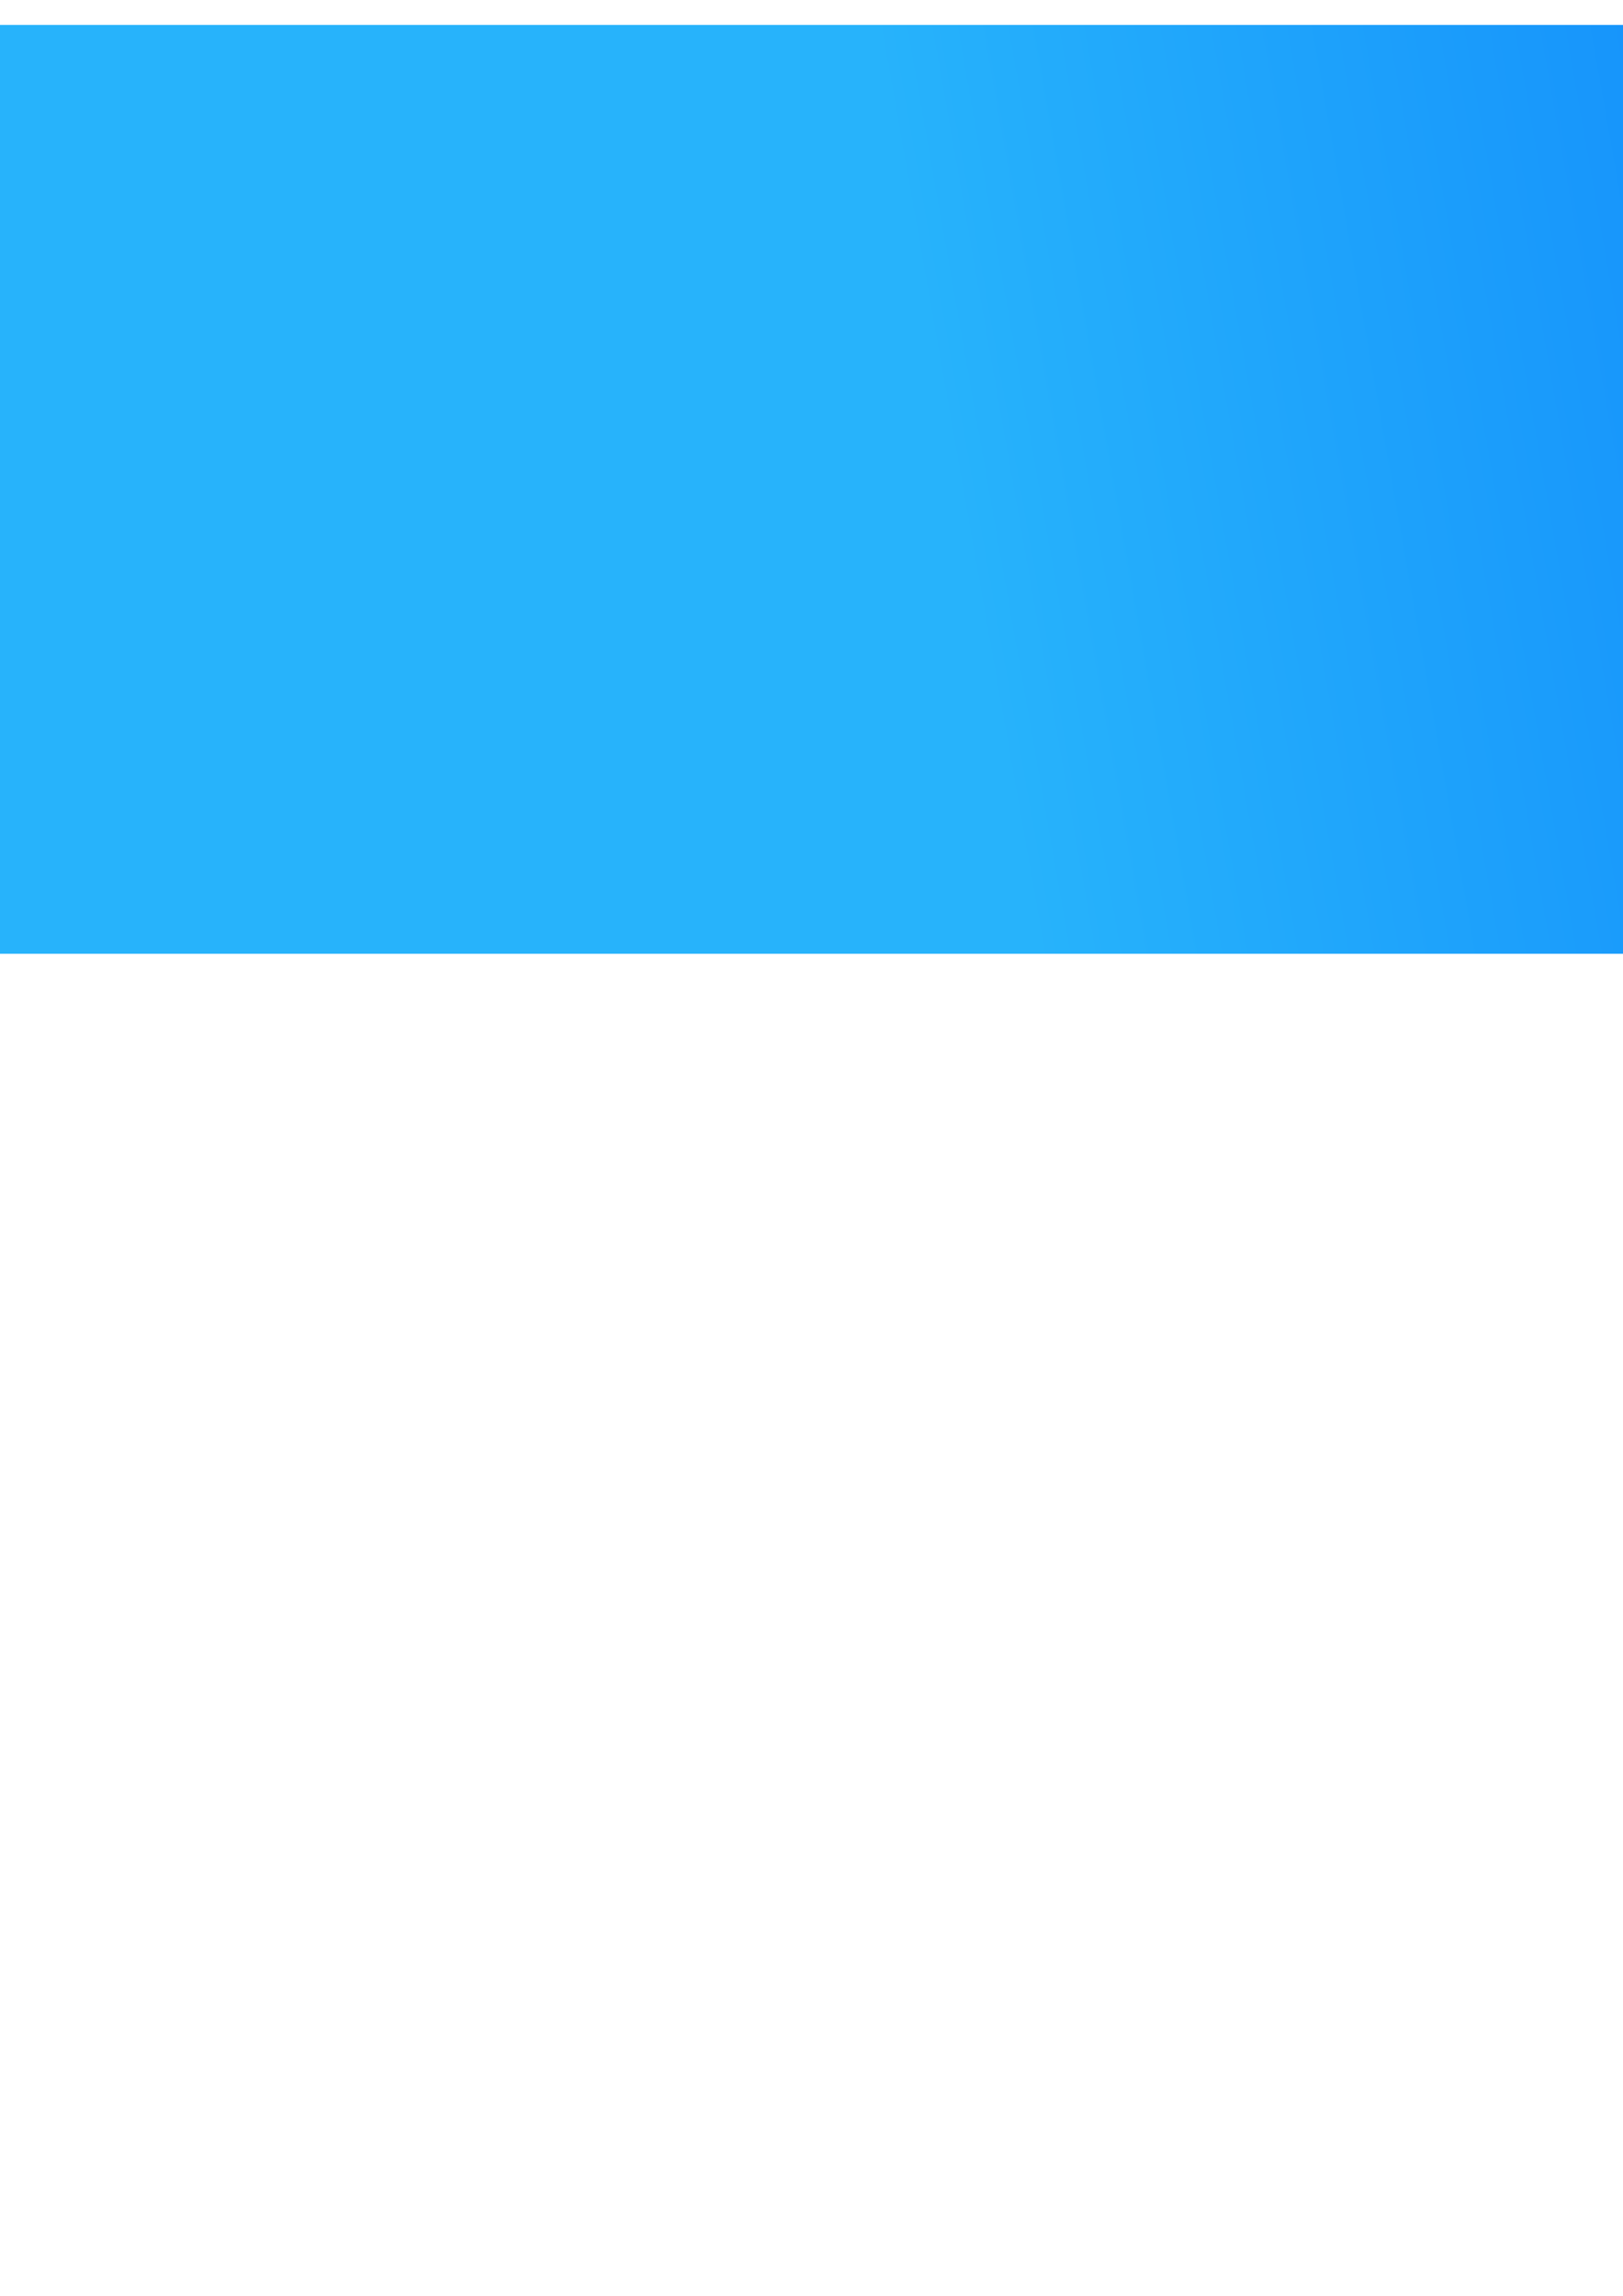 <?xml version="1.0" encoding="UTF-8" standalone="no"?>
<!-- Created with Inkscape (http://www.inkscape.org/) -->

<svg
   xmlns:dc="http://purl.org/dc/elements/1.1/"
   xmlns:cc="http://creativecommons.org/ns#"
   xmlns:rdf="http://www.w3.org/1999/02/22-rdf-syntax-ns#"
   xmlns:svg="http://www.w3.org/2000/svg"
   xmlns="http://www.w3.org/2000/svg"
   xmlns:xlink="http://www.w3.org/1999/xlink"
   xmlns:sodipodi="http://sodipodi.sourceforge.net/DTD/sodipodi-0.dtd"
   xmlns:inkscape="http://www.inkscape.org/namespaces/inkscape"
   width="210mm"
   height="297mm"
   viewBox="0 0 210 297"
   version="1.1"
   id="svg8"
   inkscape:version="0.92.4 5da689c313, 2019-01-14"
   sodipodi:docname="pencil_logo-2.svg">
  <defs
     id="defs2">
    <linearGradient
       inkscape:collect="always"
       id="linearGradient894">
      <stop
         style="stop-color:#27b3fb;stop-opacity:1;"
         offset="0"
         id="stop890" />
      <stop
         style="stop-color:#026ffb;stop-opacity:1"
         offset="1"
         id="stop892" />
    </linearGradient>
    <linearGradient
       inkscape:collect="always"
       xlink:href="#linearGradient894"
       id="linearGradient902"
       gradientUnits="userSpaceOnUse"
       x1="-342.79"
       y1="597.585"
       x2="-83.508"
       y2="551.863" />
    <linearGradient
       inkscape:collect="always"
       xlink:href="#linearGradient894"
       id="linearGradient8092"
       gradientUnits="userSpaceOnUse"
       x1="-342.79"
       y1="597.585"
       x2="-83.508"
       y2="551.863" />
    <linearGradient
       inkscape:collect="always"
       xlink:href="#linearGradient894"
       id="linearGradient8094"
       gradientUnits="userSpaceOnUse"
       x1="-342.79"
       y1="597.585"
       x2="-83.508"
       y2="551.863" />
    <linearGradient
       inkscape:collect="always"
       xlink:href="#linearGradient894"
       id="linearGradient8096"
       gradientUnits="userSpaceOnUse"
       x1="-342.79"
       y1="597.585"
       x2="-83.508"
       y2="551.863" />
  </defs>
  <sodipodi:namedview
     id="base"
     pagecolor="#ffffff"
     bordercolor="#666666"
     borderopacity="1.0"
     inkscape:pageopacity="0.0"
     inkscape:pageshadow="2"
     inkscape:zoom="0.56969052"
     inkscape:cx="370.73341"
     inkscape:cy="898.97771"
     inkscape:document-units="px"
     inkscape:current-layer="layer1"
     showgrid="false"
     showborder="false"
     inkscape:object-paths="true"
     inkscape:snap-intersection-paths="true"
     inkscape:snap-smooth-nodes="true"
     inkscape:window-width="1920"
     inkscape:window-height="1054"
     inkscape:window-x="0"
     inkscape:window-y="0"
     inkscape:window-maximized="1" />
  <g
     inkscape:label="Layer 1"
     inkscape:groupmode="layer"
     id="layer1">
    <flowRoot
       xml:space="preserve"
       id="flowRoot890"
       style="font-style:normal;font-weight:normal;font-size:40px;line-height:1.25;font-family:sans-serif;letter-spacing:0px;word-spacing:0px;fill:url(#linearGradient902);fill-opacity:1;stroke:none"
       transform="matrix(0.833,0,0,0.833,409.985,-426.457)"
       inkscape:export-filename="/mnt/Document/Projects/Terminal/backend/static/images/logo5.png"
       inkscape:export-xdpi="182.13"
       inkscape:export-ydpi="182.13"><flowRegion
         id="flowRegion892"
         style="fill:url(#linearGradient8094);fill-opacity:1;stroke:none"><rect
           id="rect894"
           width="890.955"
           height="144.25"
           x="-729.734"
           y="515.822"
           style="fill:url(#linearGradient8092);fill-opacity:1;stroke:none" /></flowRegion><flowPara
         id="flowPara896"
         style="font-style:normal;font-variant:normal;font-weight:bold;font-stretch:normal;font-size:99.998px;font-family:Helvetica;-inkscape-font-specification:'Helvetica, Bold';font-variant-ligatures:normal;font-variant-caps:normal;font-variant-numeric:normal;font-feature-settings:normal;text-align:center;writing-mode:lr-tb;text-anchor:middle;fill:url(#linearGradient8096);fill-opacity:1;stroke:none">Terminal</flowPara></flowRoot>    <path
       inkscape:connector-curvature="0"
       style="fill:#27b3fb;fill-opacity:1;stroke:none;stroke-width:0.714;stroke-linecap:round;stroke-miterlimit:4;stroke-dasharray:none;stroke-opacity:1"
       d="m -75.525,87.291 a 39.08,39.08 0 0 0 -22.555,7.225 l 22.555,18.391 22.105,-18.761 A 39.08,39.08 0 0 0 -75.525,87.291 Z"
       id="path23270"
       inkscape:export-filename="/mnt/Document/Projects/Terminal/backend/static/images/logo5.png"
       inkscape:export-xdpi="182.13"
       inkscape:export-ydpi="182.13" />
    <path
       inkscape:connector-curvature="0"
       style="fill:#27b3fb;fill-opacity:1;stroke:none;stroke-width:0.219;stroke-opacity:1"
       d="m -75.525,-19.394 -8.599,6.811 v 74.115 c 0,3.251 3.835,5.869 8.599,5.869 4.764,0 8.599,-2.617 8.599,-5.869 v -74.373 z"
       id="path852"
       inkscape:export-filename="/mnt/Document/Projects/Terminal/backend/static/images/logo5.png"
       inkscape:export-xdpi="182.13"
       inkscape:export-ydpi="182.13" />
    <path
       inkscape:connector-curvature="0"
       style="fill:#27b3fb;fill-opacity:1;stroke:none;stroke-width:0.328;stroke-opacity:1"
       d="M -52.954,-2.194 V 66.119 c 0,7.31 7.585,13.195 17.008,13.197 h 0.004 0.008 c 0.11,-4.3e-5 0.219,-0.005 0.328,-0.006 V 11.026 Z"
       id="rect824"
       inkscape:export-filename="/mnt/Document/Projects/Terminal/backend/static/images/logo5.png"
       inkscape:export-xdpi="182.13"
       inkscape:export-ydpi="182.13" />
    <path
       style="fill:#27b3fb;fill-opacity:1;stroke:none;stroke-width:0.333;stroke-opacity:1"
       d="m -98.743,-1.335 -17.348,13.873 v 67.537 c 0.11,0.002 0.218,0.007 0.328,0.007 h 0.008 0.004 c 9.423,-0.002 17.008,-6.068 17.008,-13.604 z"
       id="path863"
       inkscape:connector-curvature="0"
       inkscape:export-filename="/mnt/Document/Projects/Terminal/backend/static/images/logo5.png"
       inkscape:export-xdpi="182.13"
       inkscape:export-ydpi="182.13" />
    <path
       style="fill:none;stroke:#27b3fb;stroke-width:0.476;stroke-linecap:round;stroke-linejoin:miter;stroke-miterlimit:4;stroke-dasharray:none;stroke-opacity:1"
       d="m -115.816,80.055 40.291,32.852 39.579,-33.591"
       id="path23273"
       inkscape:connector-curvature="0"
       inkscape:export-filename="/mnt/Document/Projects/Terminal/backend/static/images/logo5.png"
       inkscape:export-xdpi="182.13"
       inkscape:export-ydpi="182.13" />
    <path
       style="fill:none;stroke:#27b3fb;stroke-width:1.389;stroke-linecap:round;stroke-linejoin:miter;stroke-miterlimit:4;stroke-dasharray:none;stroke-opacity:1"
       d="M -16.879,-37.644 V 130.171"
       id="path23307"
       inkscape:connector-curvature="0"
       inkscape:export-filename="/mnt/Document/Projects/Terminal/backend/static/images/logo5.png"
       inkscape:export-xdpi="182.13"
       inkscape:export-ydpi="182.13" />
  </g>
</svg>
